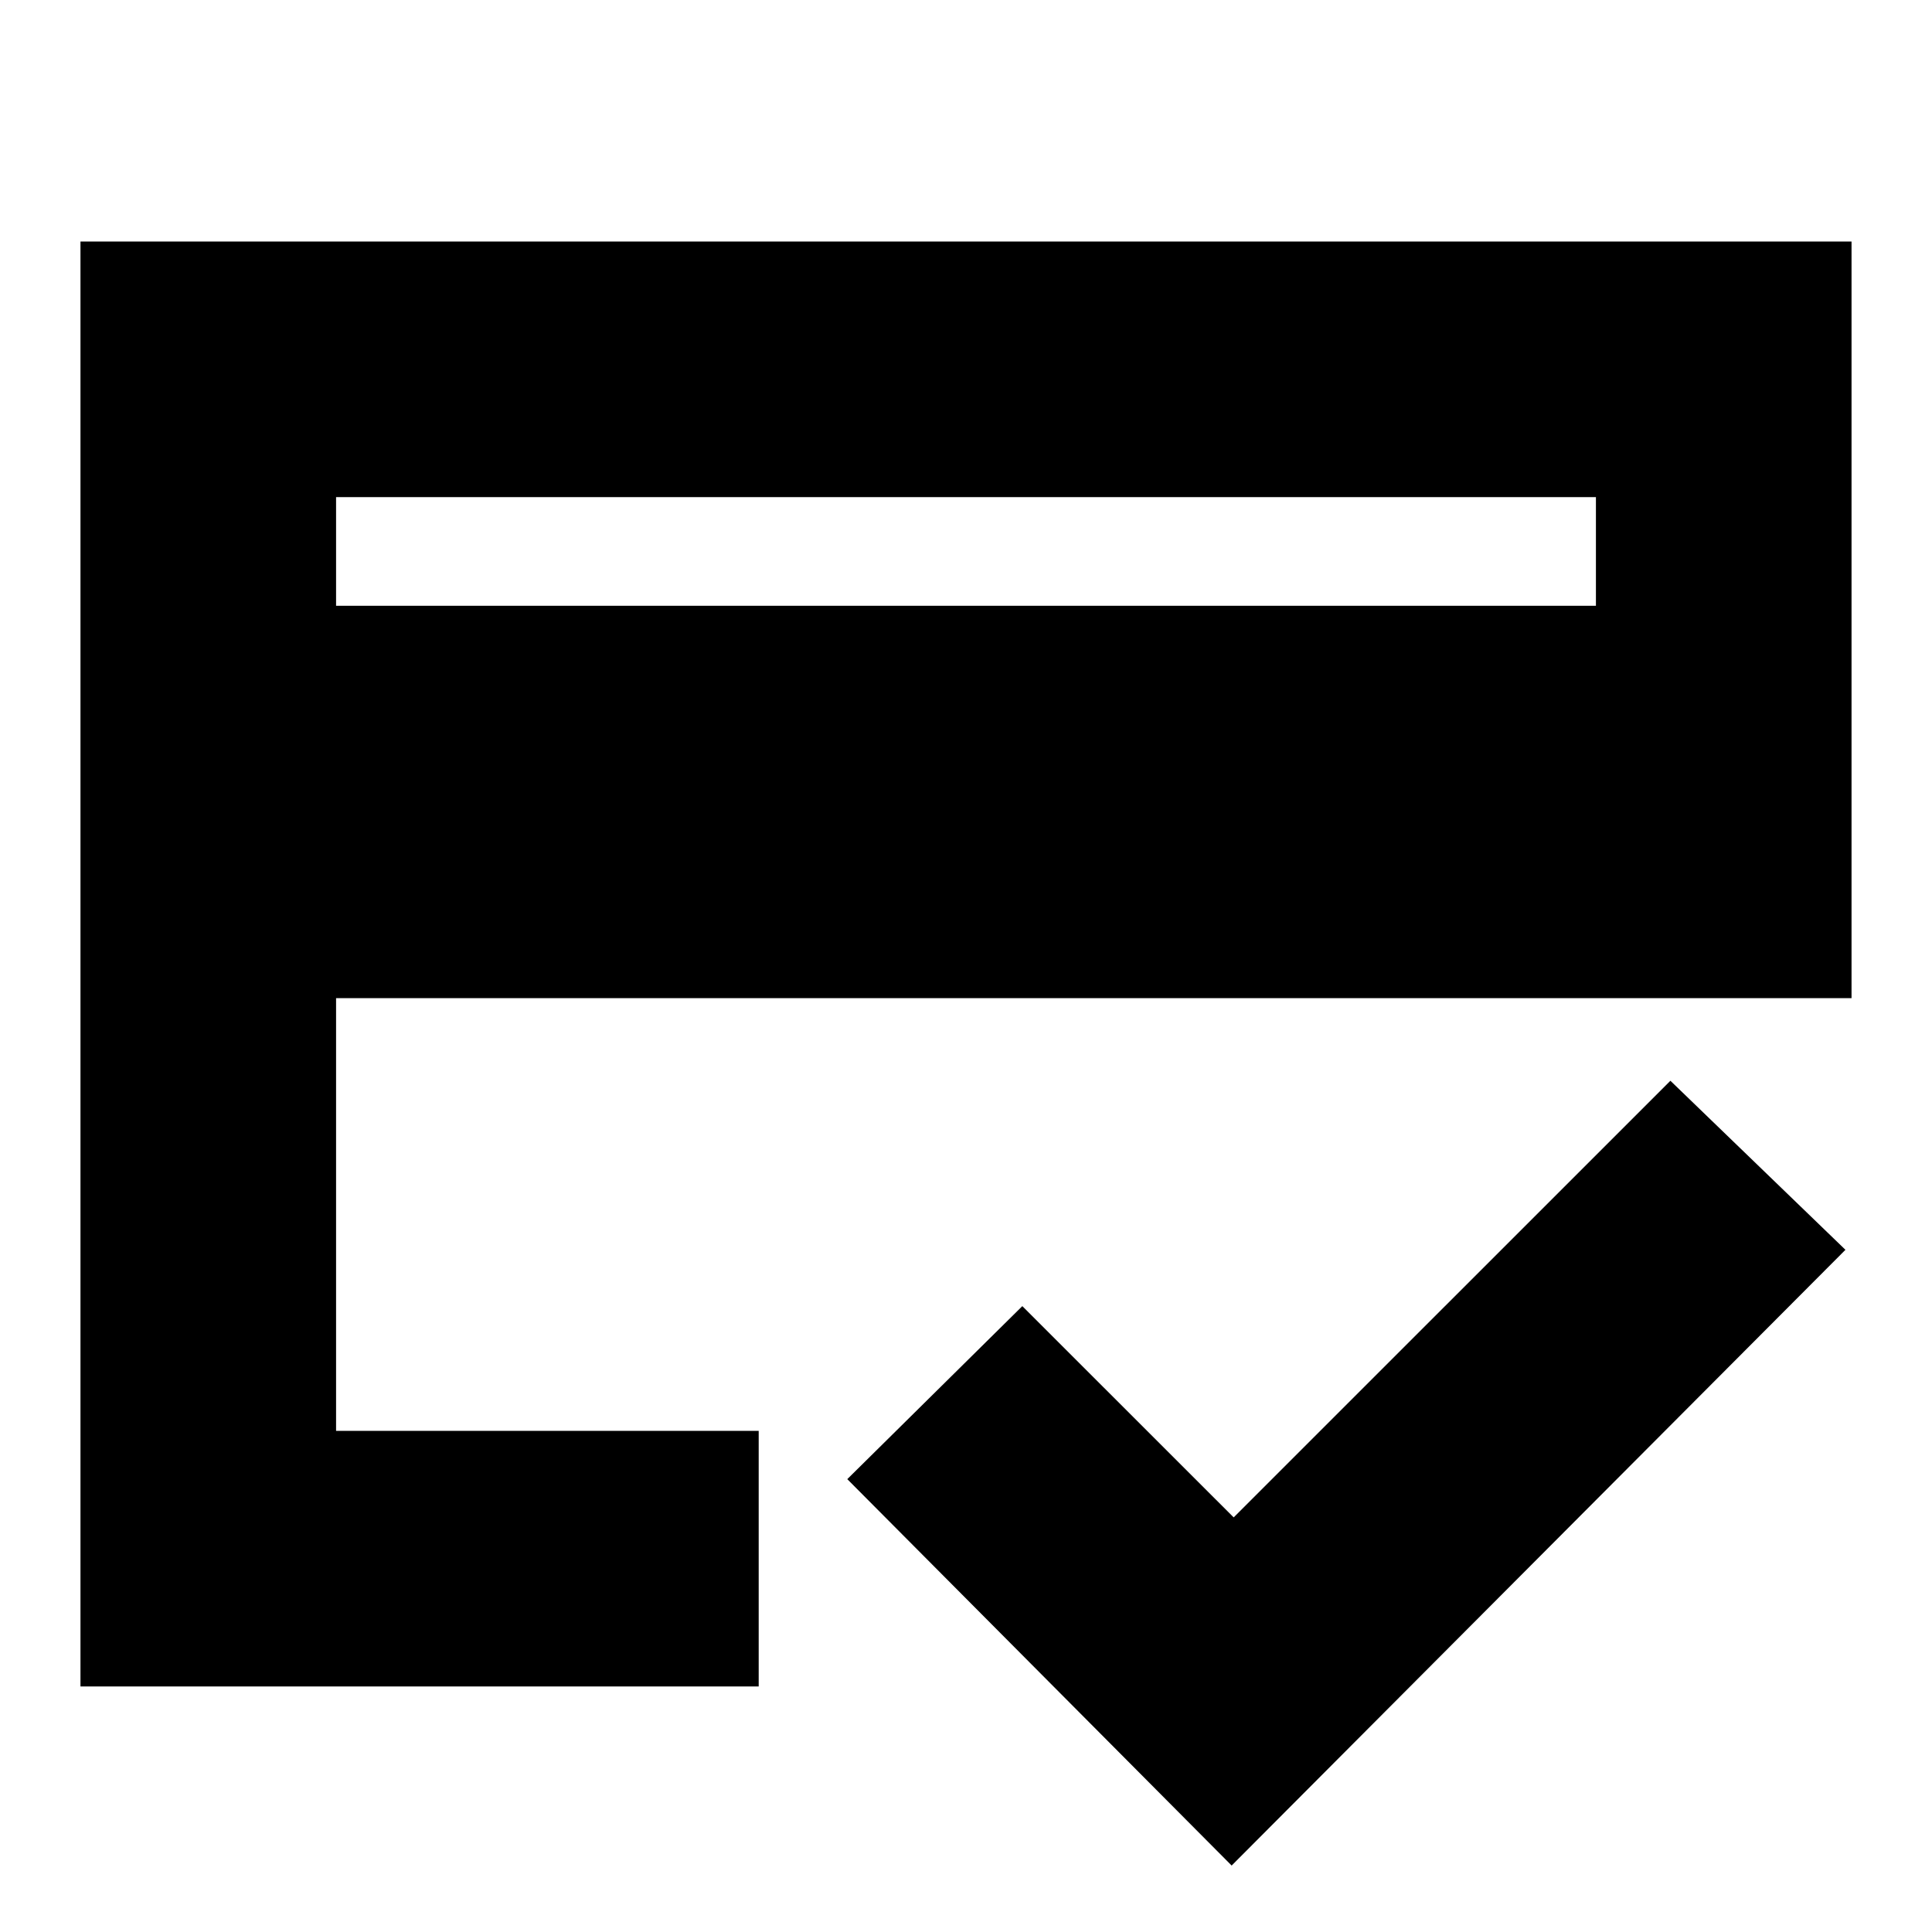 <svg xmlns="http://www.w3.org/2000/svg" height="20" width="20"><path d="M3.479 6.271h13.042V5.146H3.479ZM.833 17.458V2.5h18.334v7.833H3.479v4.479h4.375v2.646Zm11.917 1.854-3.979-4 1.812-1.791 2.188 2.187 4.521-4.52 1.812 1.75ZM3.479 5.146v9.666-3.75 2.188-8.104Z"/></svg>